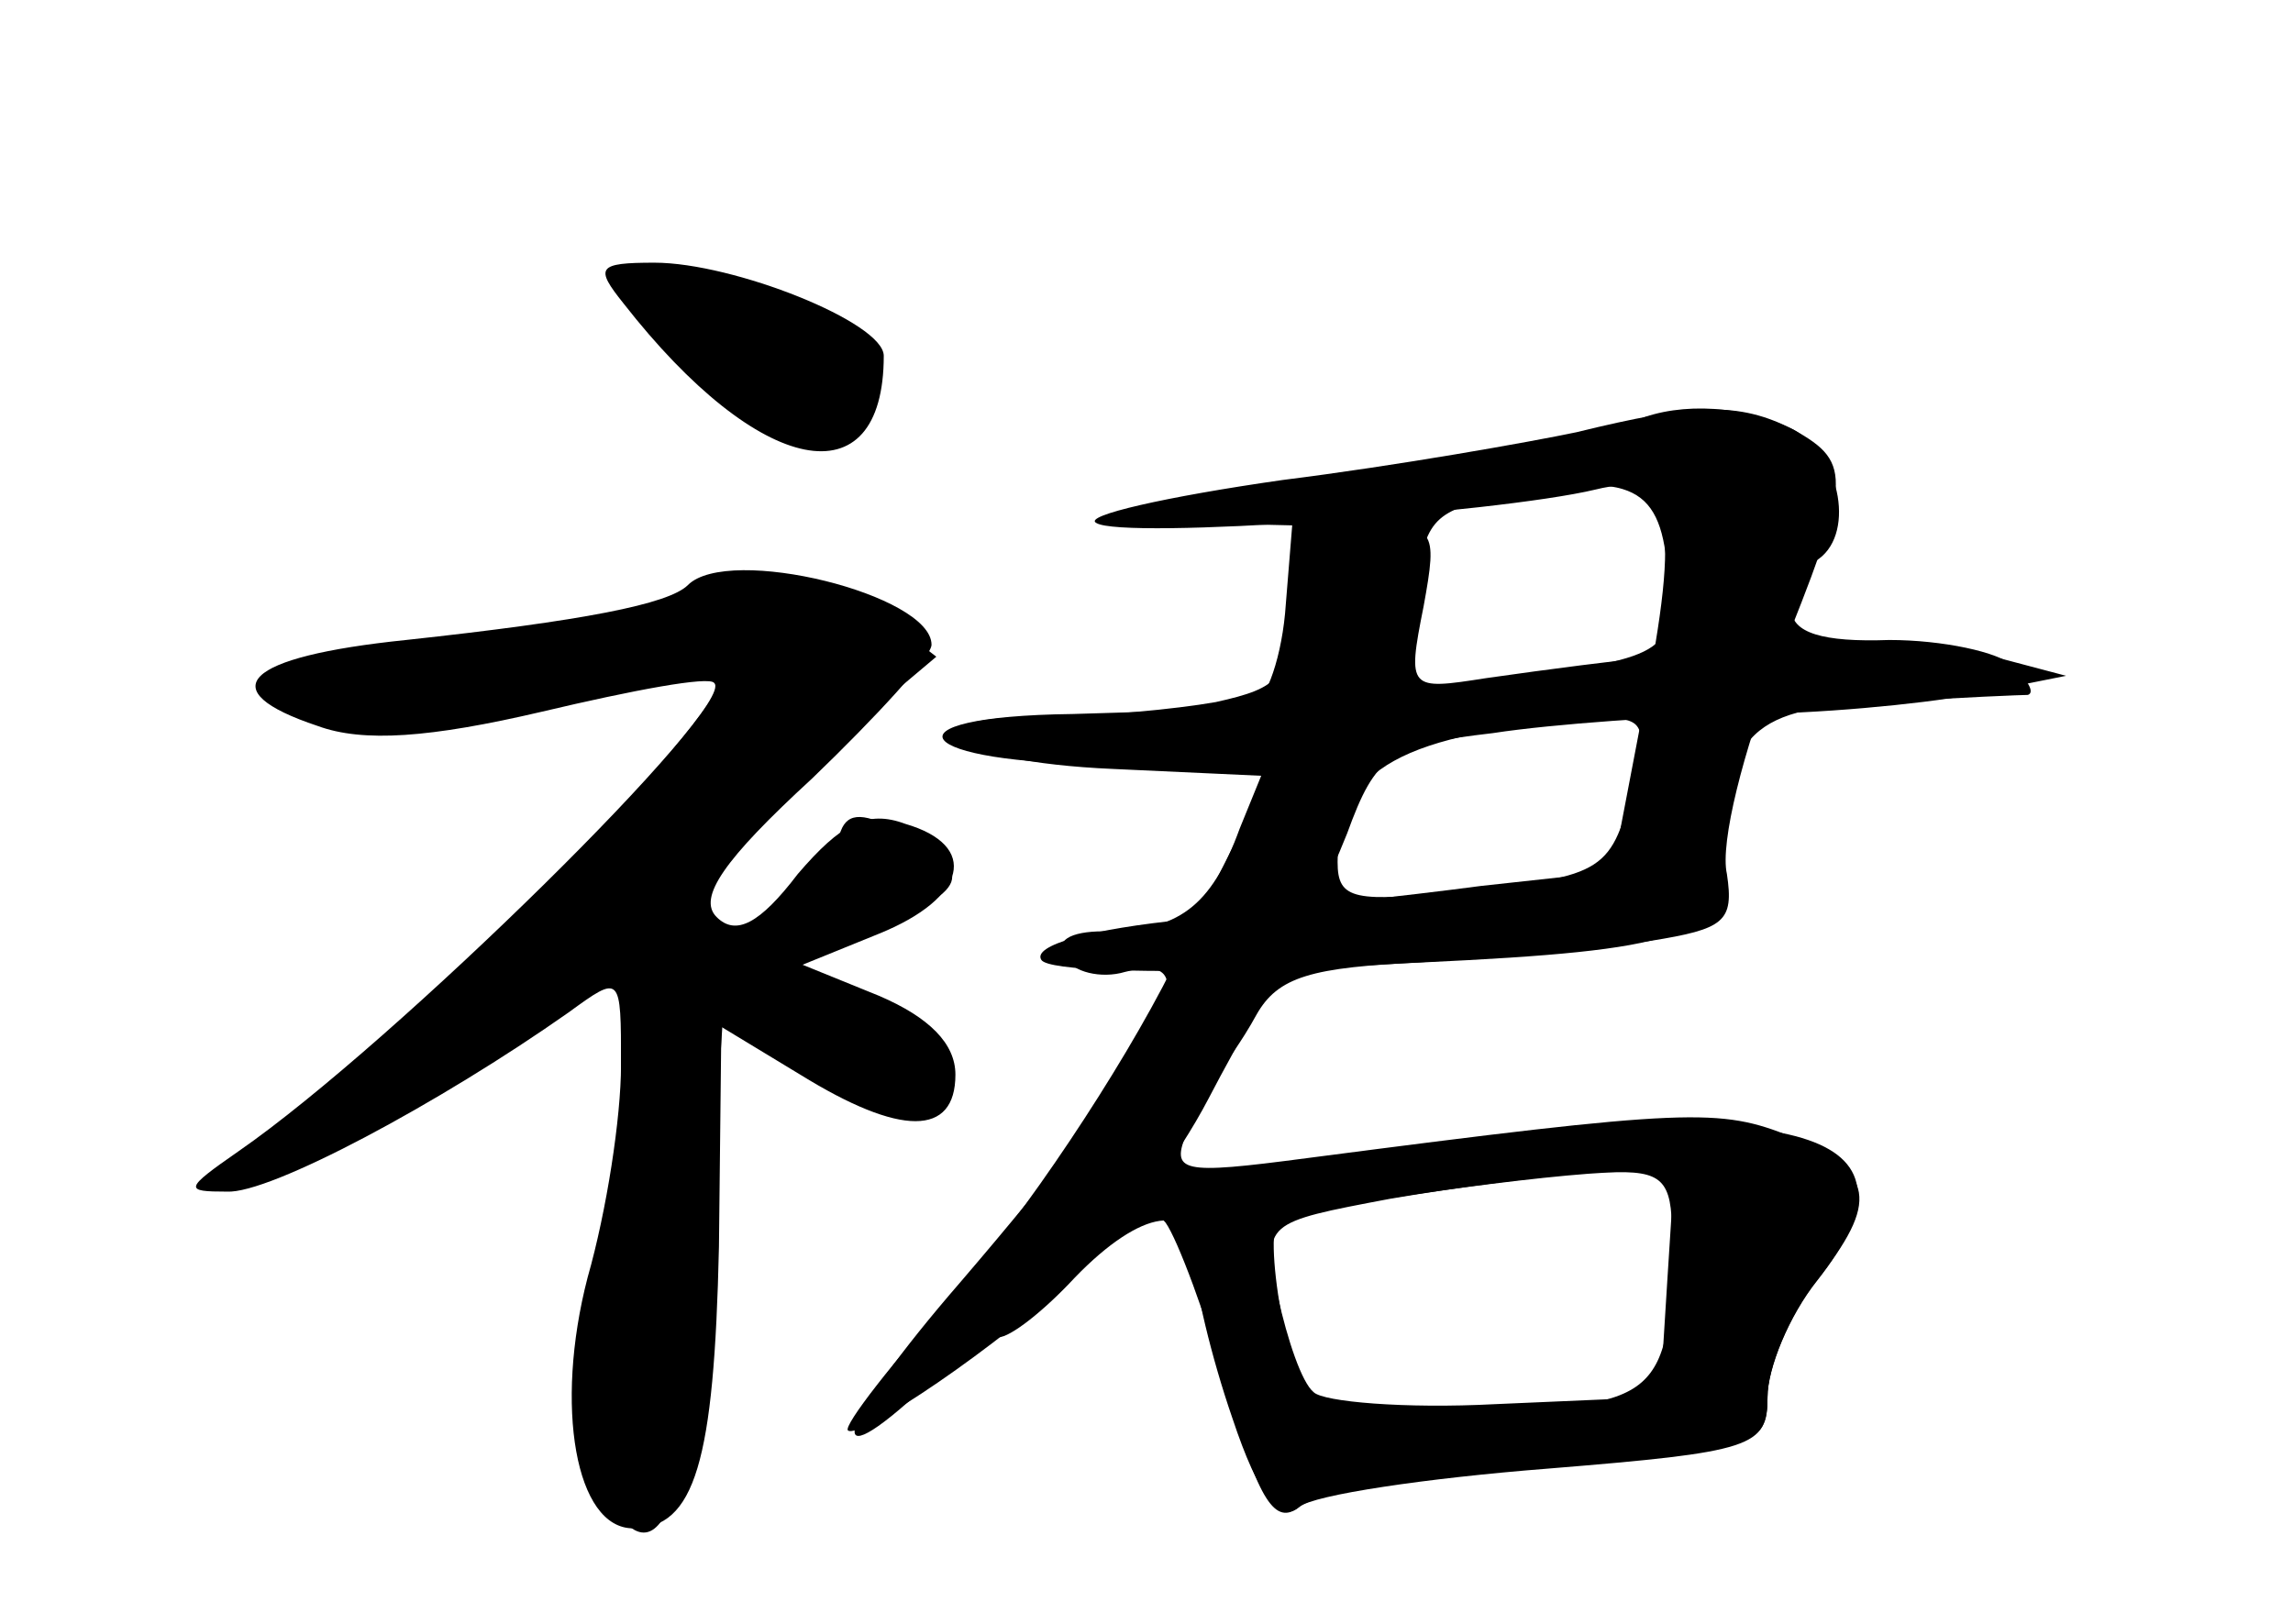 <?xml version="1.0" standalone="no"?>
<!DOCTYPE svg PUBLIC "-//W3C//DTD SVG 20010904//EN"
 "http://www.w3.org/TR/2001/REC-SVG-20010904/DTD/svg10.dtd">
<svg version="1.0" xmlns="http://www.w3.org/2000/svg"
 width="96pt" height="68pt" viewBox="0 0 96 68"
 preserveAspectRatio="xMidYMid meet">
<g transform="translate(0,68) scale(0.1,-0.1)" fill="#000000" stroke="none">
<g id="part-0" class="char-part">
  <path d="M261 553 c57 -73 109 -83 109 -22 0 14 -63 39 -96 39 -24 0 -25 -2
-13 -17z"/>
  <path d="M685 504 c-5 -2 -59 -12 -120 -23 -78 -13 -98 -19 -67 -20 l43 -1 -3
-37 c-2 -21 -9 -39 -15 -39 -7 -1 -40 -2 -74 -3 -82 -1 -67 -21 16 -21 l65 0
-11 -27 c-12 -33 -26 -43 -57 -43 -14 0 -21 -4 -16 -11 3 -6 15 -9 25 -6 38
10 15 -32 -69 -130 -52 -60 -60 -86 -14 -43 12 11 25 20 30 20 5 0 19 11 32
25 28 29 50 32 50 7 0 -10 7 -40 16 -66 11 -33 20 -44 28 -37 6 5 53 12 104
16 86 7 92 9 92 30 0 12 9 34 20 48 27 34 25 46 -10 61 -30 12 -42 12 -203 -9
-53 -7 -57 -6 -50 11 3 11 9 21 12 24 3 3 11 14 17 25 9 16 23 20 70 22 107 5
124 11 125 41 1 56 12 66 70 68 30 2 56 3 58 3 3 1 0 6 -6 12 -6 6 -30 11 -52
11 -28 -1 -41 3 -41 13 0 8 5 17 10 20 17 10 11 44 -9 55 -20 10 -47 12 -66 4z
m13 -62 c4 -35 1 -37 -65 -46 l-42 -6 2 37 c2 33 6 39 32 44 56 12 70 7 73
-29z m-14 -89 c-9 -38 -12 -40 -71 -46 -46 -5 -53 -4 -53 12 0 39 27 54 108
60 20 1 22 -2 16 -26z m16 -190 c0 -68 -6 -73 -85 -73 l-72 0 -6 37 c-4 20 -5
39 -2 41 4 5 99 19 138 21 23 1 27 -3 27 -26z"/>
  <path d="M288 435 c-8 -8 -44 -15 -118 -23 -68 -7 -82 -21 -37 -36 19 -7 47
-5 94 6 38 9 70 15 72 12 10 -9 -134 -151 -199 -196 -23 -16 -23 -17 -5 -17
18 -1 89 37 143 75 22 16 22 16 22 -22 0 -22 -6 -61 -14 -89 -14 -54 -5 -105
19 -105 26 0 34 28 36 118 l1 92 33 -20 c42 -26 65 -26 65 0 0 13 -11 24 -32
33 l-32 13 32 13 c37 15 42 37 11 46 -16 6 -27 0 -45 -21 -16 -21 -26 -26 -34
-18 -8 8 3 24 40 58 27 26 50 51 50 56 0 21 -85 42 -102 25z"/>
</g>
<g id="part-1" class="char-part">
  <path d="M260 561 c0 -15 60 -61 81 -61 34 0 23 39 -16 56 -39 16 -65 18 -65
5z"/>
  <path d="M290 431 c-8 -5 -51 -14 -94 -20 -44 -6 -81 -13 -84 -15 -2 -3 6 -10
18 -16 17 -9 36 -8 91 5 37 9 74 15 80 13 15 -5 -142 -167 -191 -198 -27 -17
-30 -20 -10 -15 38 11 81 35 123 67 l37 30 0 -57 c0 -32 -5 -75 -12 -96 -8
-29 -8 -45 0 -64 26 -57 42 -23 49 102 l6 92 39 -27 c32 -21 41 -23 48 -12 12
19 4 29 -33 45 l-30 13 36 13 c43 15 46 24 15 40 -16 9 -23 9 -26 1 -8 -25
-39 -55 -50 -48 -23 14 -12 35 39 78 l51 43 -22 17 c-24 19 -56 23 -80 9z"/>
</g>
<g id="part-2" class="char-part">
  <path d="M660 499 c-19 -4 -75 -14 -123 -20 -49 -7 -84 -15 -78 -18 11 -7 167
4 209 14 32 8 36 -12 20 -92 l-13 -68 -55 -6 c-30 -4 -85 -10 -123 -14 -41 -4
-65 -11 -61 -17 6 -9 168 -4 255 8 31 5 35 8 32 28 -3 13 7 52 21 88 31 77 32
84 7 98 -23 12 -42 11 -91 -1z"/>
</g>
<g id="part-3" class="char-part">
  <path d="M540 426 c0 -30 -4 -34 -31 -40 -17 -3 -49 -6 -70 -6 -66 0 -43 -19
27 -22 l65 -3 -40 -80 c-22 -44 -63 -105 -90 -135 -27 -30 -48 -57 -46 -59 5
-4 63 35 98 68 16 14 40 46 53 71 13 25 29 52 34 60 5 8 16 31 24 51 12 33 18
37 61 42 26 4 73 7 104 8 31 0 74 4 96 8 l40 8 -34 9 c-31 9 -97 6 -209 -10
-32 -5 -33 -5 -26 30 6 33 5 34 -25 34 -29 0 -31 -3 -31 -34z"/>
</g>
<g id="part-4" class="char-part">
  <path d="M600 199 c-137 -19 -125 -16 -112 -31 5 -7 17 -39 26 -71 13 -46 20
-56 30 -48 7 6 54 14 105 18 85 6 91 7 91 28 0 12 9 34 21 49 47 60 -4 78
-161 55z m98 -56 l-3 -48 -69 -3 c-38 -2 -72 1 -76 5 -5 4 -11 22 -15 40 -6
31 -6 31 47 41 29 5 68 10 86 11 l33 1 -3 -47z"/>
</g>
</g>
</svg>